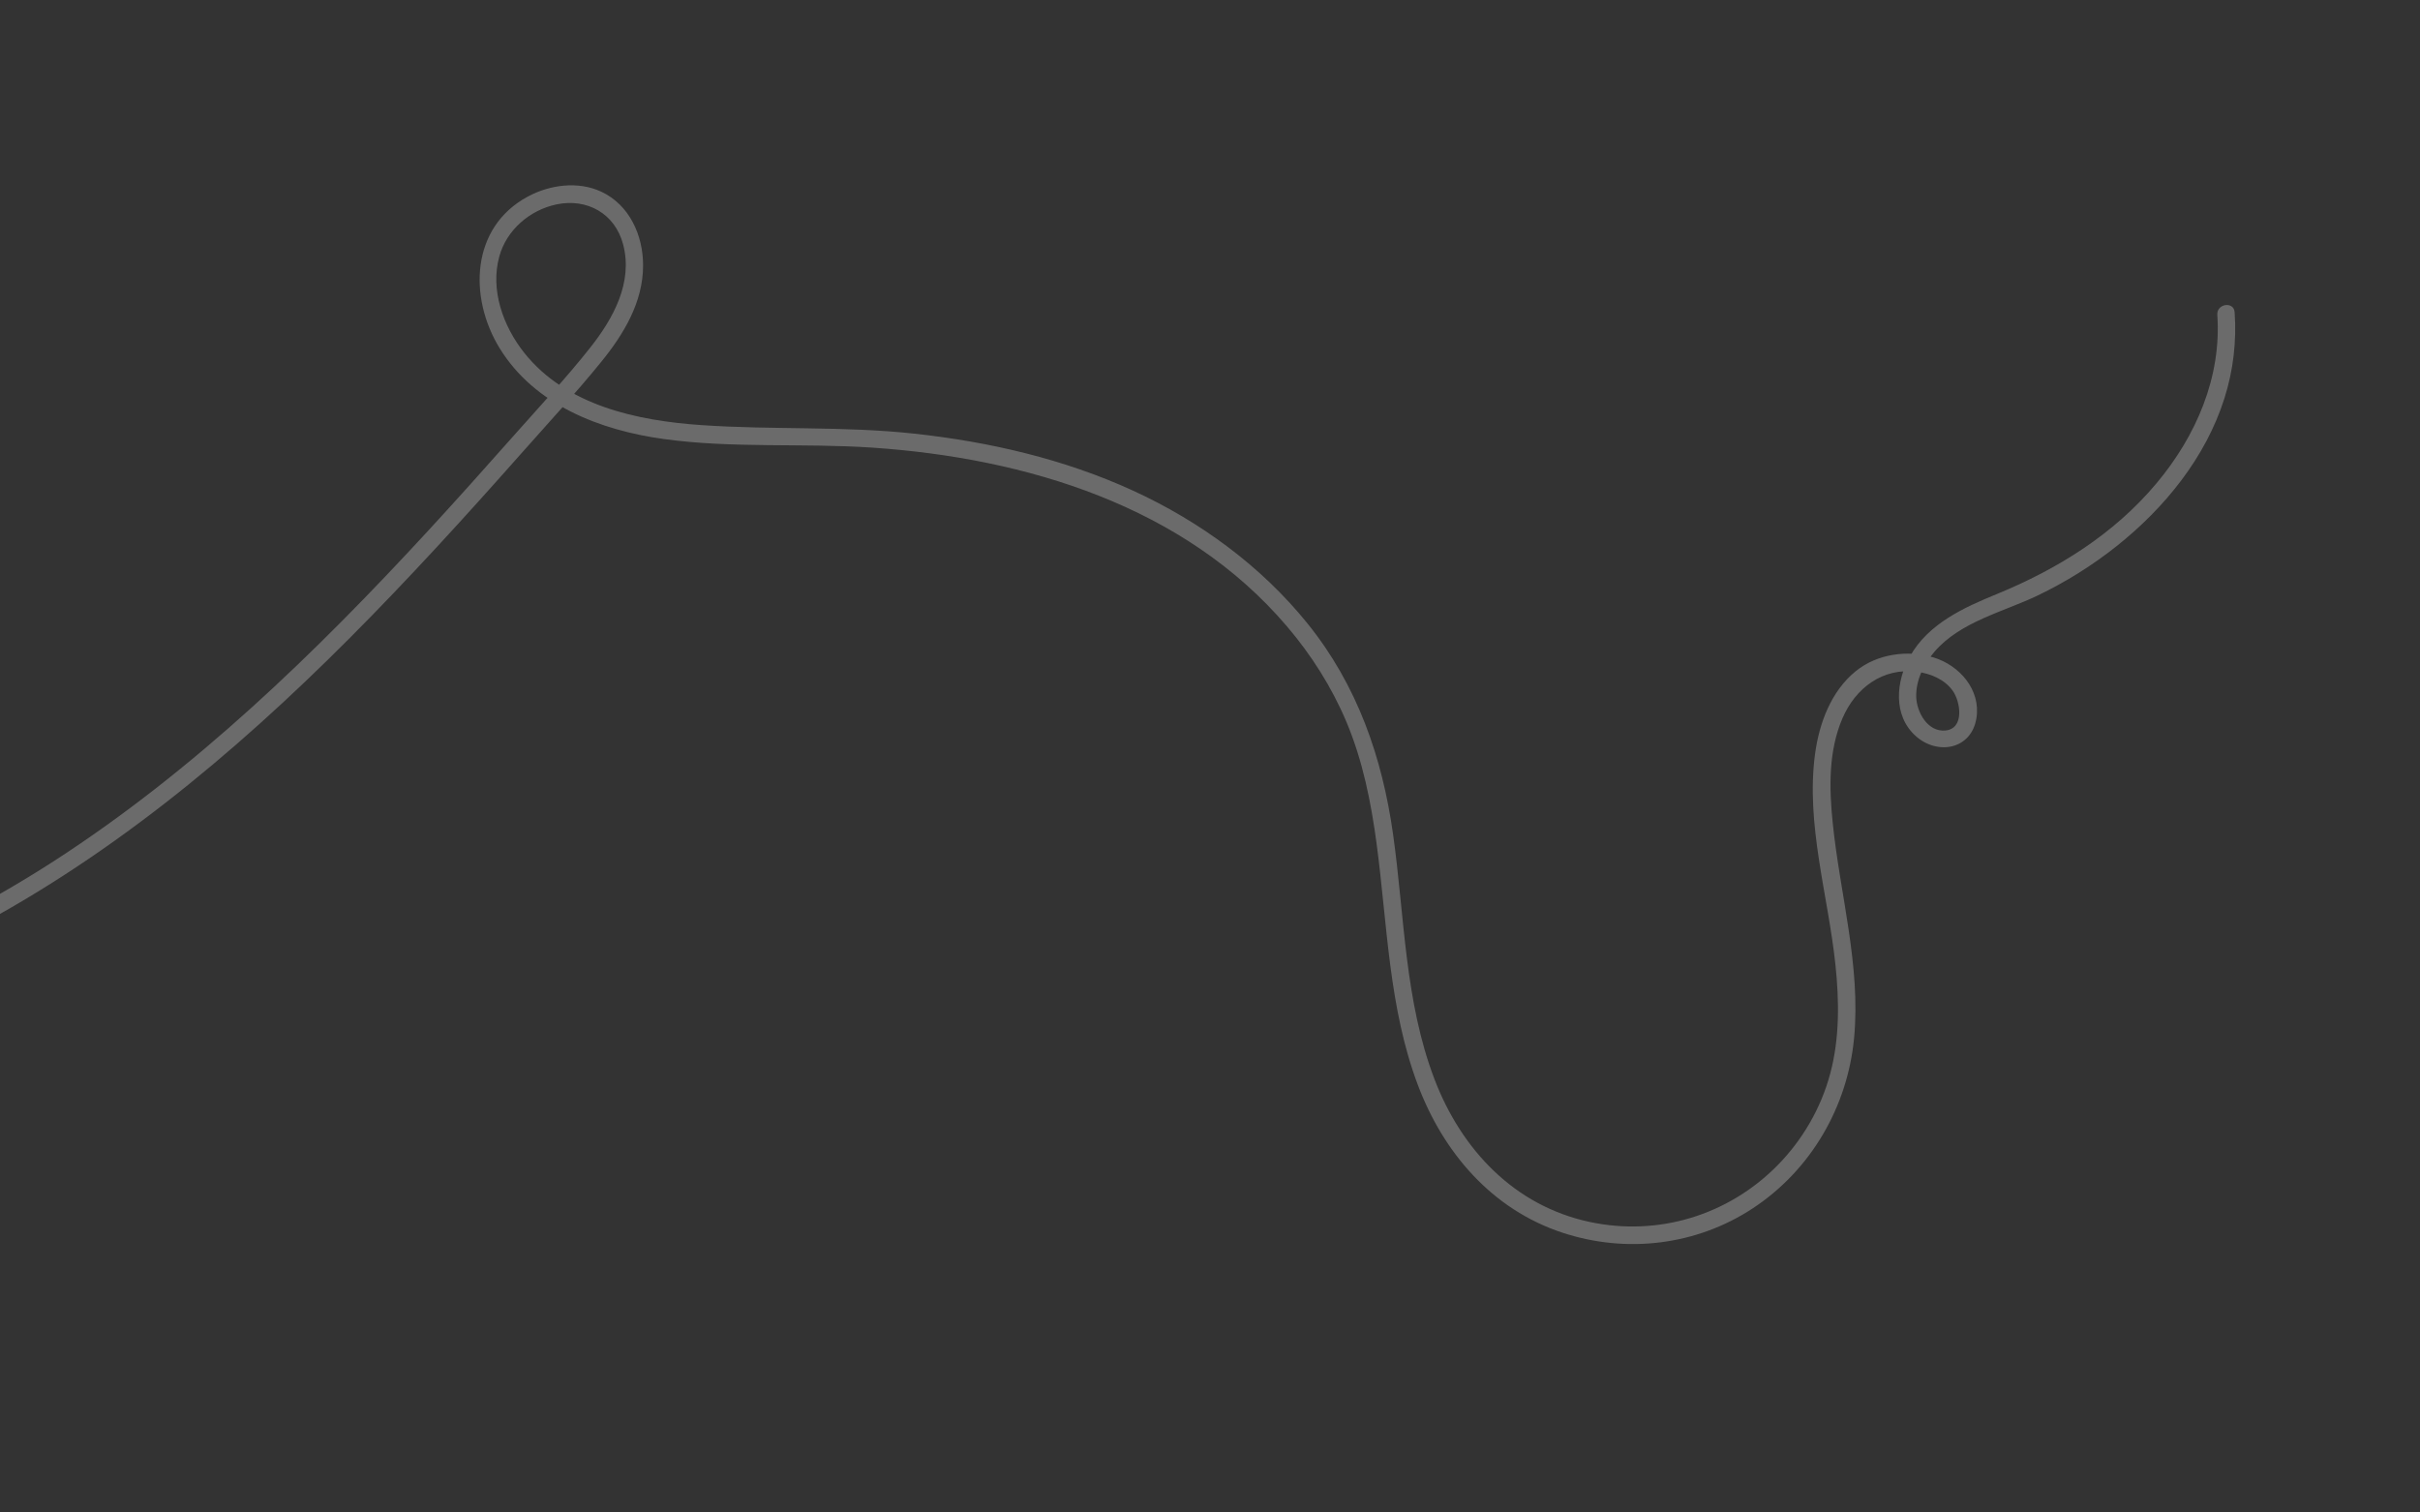 <svg width="1440" height="900" viewBox="0 0 1440 900" fill="none" xmlns="http://www.w3.org/2000/svg">
<rect x="0" y="0" width="1440" height="900" fill="#333333" stroke="none"/>
<g opacity="0.65">
<g opacity="0.65">
<path opacity="0.65" d="M-26.888 558.222C61.698 513.331 138.591 449.463 208.364 379.405C243.29 344.321 276.649 307.703 309.46 270.643C325.646 252.363 342.297 234.332 357.706 215.382C371.123 198.91 382.696 179.76 382.666 157.848C382.645 139.958 374.538 121.875 357.731 114.05C343.947 107.62 327.099 109.94 314.02 116.996C280.09 135.284 278.763 177.064 297.351 207.267C318.164 241.067 357.22 256.03 394.89 261.227C436.071 266.92 477.925 263.555 519.302 266.376C610.446 272.608 704.557 300.869 765.722 372.629C780.302 389.72 792.434 408.831 801.175 429.545C810.901 452.657 815.828 477.338 819.145 502.099C825.563 550.222 826.33 599.531 843.649 645.511C858.893 686.005 887.898 719.723 929.726 733.51C967.756 746.041 1009.29 741.096 1042.82 719.109C1077.46 696.408 1099.38 658.703 1103.26 617.665C1107.32 574.522 1094.86 532.189 1090.53 489.575C1088.42 468.934 1087.95 446.939 1096.31 427.493C1104.12 409.297 1120.28 397.181 1140.6 399.73C1148.67 400.741 1157 404.168 1161.89 410.937C1166.65 417.514 1169.1 433.673 1157.52 434.695C1146.95 435.63 1140.47 423.614 1140.23 414.679C1139.97 404.717 1144.78 395.096 1151.18 387.706C1166.62 369.856 1191.93 364.192 1212.45 354.375C1229.16 346.369 1245.05 336.449 1259.54 324.919C1288.13 302.183 1312.56 272.1 1323.66 236.905C1328.91 220.329 1330.9 203.144 1329.7 185.8C1329.24 179.094 1318.93 180.694 1319.39 187.328C1321.98 224.512 1306.7 259.606 1283.13 287.687C1257.74 317.943 1224.39 338.632 1188.21 353.487C1168.38 361.606 1147.53 371.065 1136.52 390.522C1128.17 405.283 1126.22 425.693 1139.94 437.975C1152.94 449.612 1173.17 446.021 1176.08 427.191C1178.68 410.367 1165.92 395.911 1150.59 391.233C1135.16 386.519 1116.99 389.067 1104.28 399.354C1089.56 411.288 1082.51 430.308 1080.04 448.568C1074.4 490.384 1087.82 532.751 1092.16 574.07C1094.43 595.6 1094.7 617.782 1089.06 638.838C1083.57 659.423 1072.49 678.482 1057.51 693.617C1028.19 723.232 986.601 735.824 945.853 727.104C901.093 717.501 869.676 684.168 853.662 642.395C835.829 595.882 835.809 545.458 828.982 496.756C822.53 450.674 807.653 407.865 778.243 371.289C750.614 336.962 714.069 310.228 674.142 291.928C633.131 273.122 588.557 262.855 543.833 258.021C501.739 253.467 459.536 255.873 417.385 252.964C379.232 250.335 336.885 241.437 311.845 209.812C299.379 194.064 291.571 172.482 297.142 152.47C301.506 136.765 315.295 124.964 331.112 121.632C349.273 117.82 365.923 127.006 370.781 145.413C376.75 167.987 364.999 189.367 351.445 206.559C336.669 225.279 320.206 242.821 304.413 260.675C288.008 279.204 271.514 297.647 254.752 315.828C187.713 388.574 115.835 458.222 32.464 512.147C11.931 525.415 -9.286 537.593 -31.082 548.636C-37.061 551.713 -32.886 561.258 -26.888 558.222Z" fill="white"/>
</g>
</g>
</svg>
